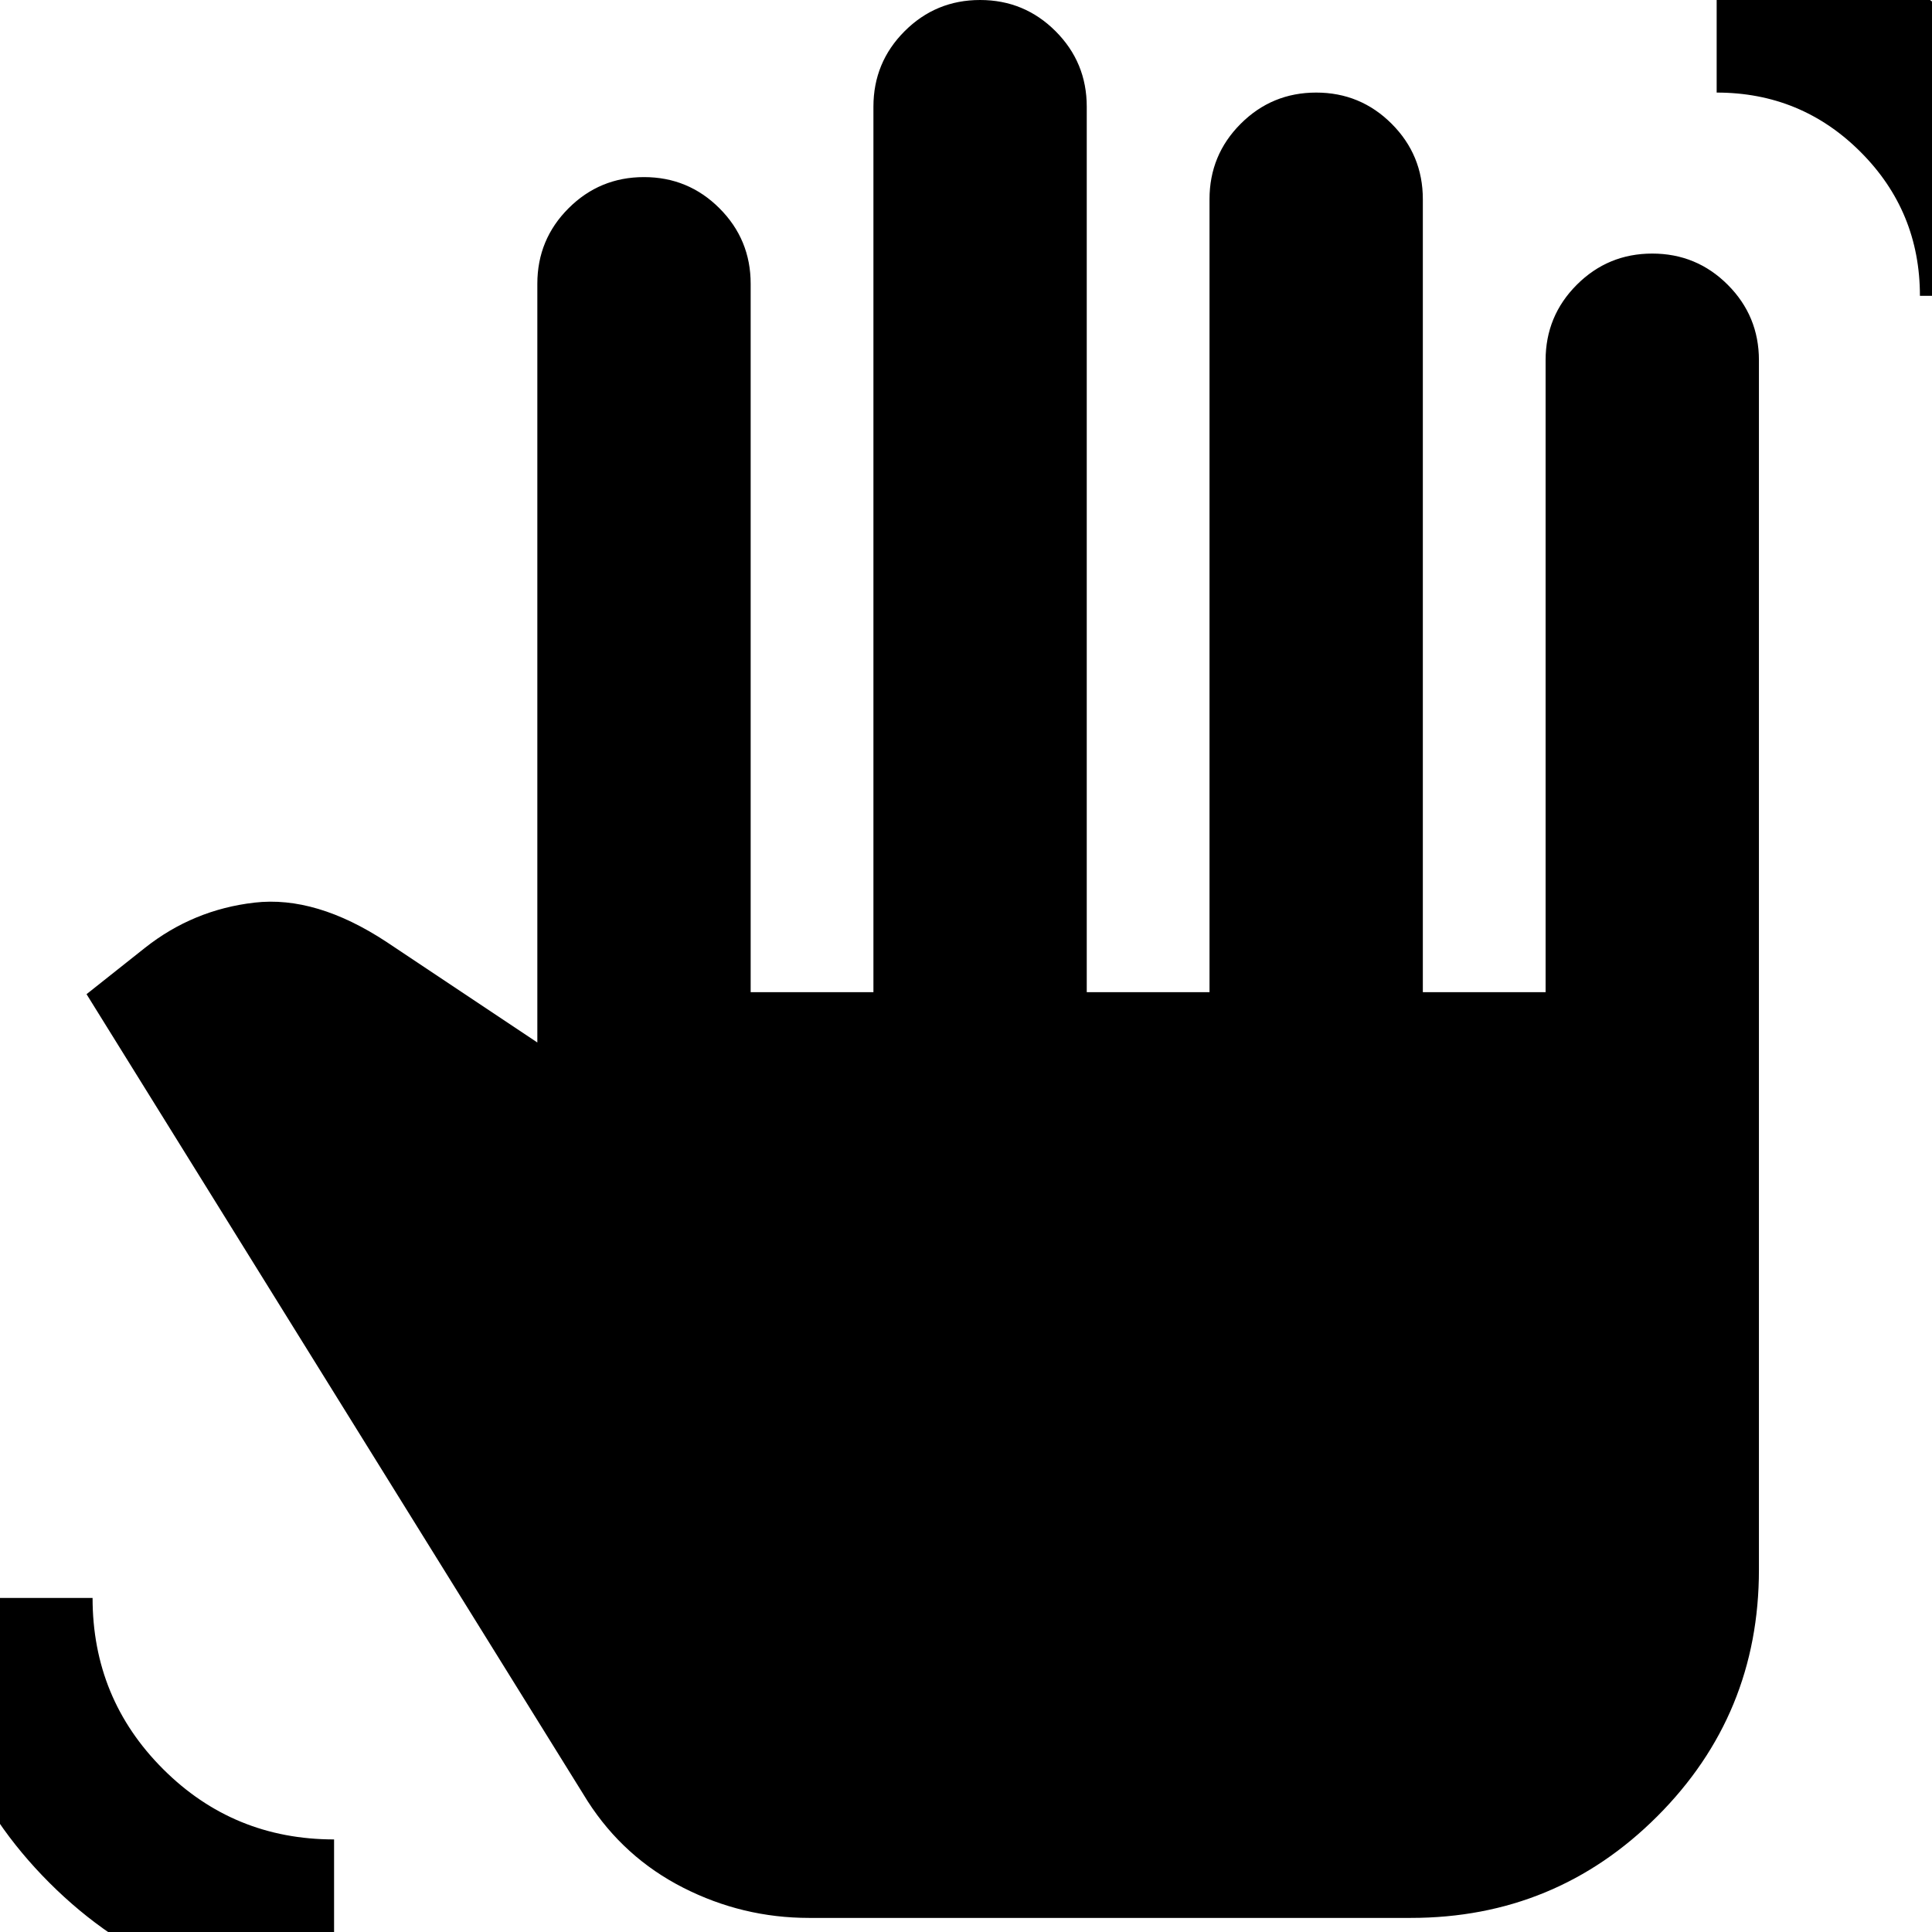 <svg xmlns="http://www.w3.org/2000/svg" height="24" viewBox="0 -960 960 960" width="24"><path d="M166 34Q83 34 24.5-24.5T-34-166h80q0 50 35 85t85 35v80ZM402-7q-33 0-62.5-15T292-65L43-466l29-23q24-19 54.5-22.5T192-492l75 50v-377q0-22 15.5-37.5T320-872q22 0 37.5 15.5T373-819v352h61v-440q0-22 15.5-37.5T487-960q22 0 37.5 15.5T540-907v440h61v-394q0-22 15.5-37.5T654-914q22 0 37.5 15.5T707-861v394h61v-314q0-22 15.5-37.5T821-834q22 0 37.5 15.5T874-781v601q0 72-50.5 122.5T701-7H402Zm552-806q0-42-29.5-71.5T853-914v-80q75 0 128 53t53 128h-80Z"/></svg>